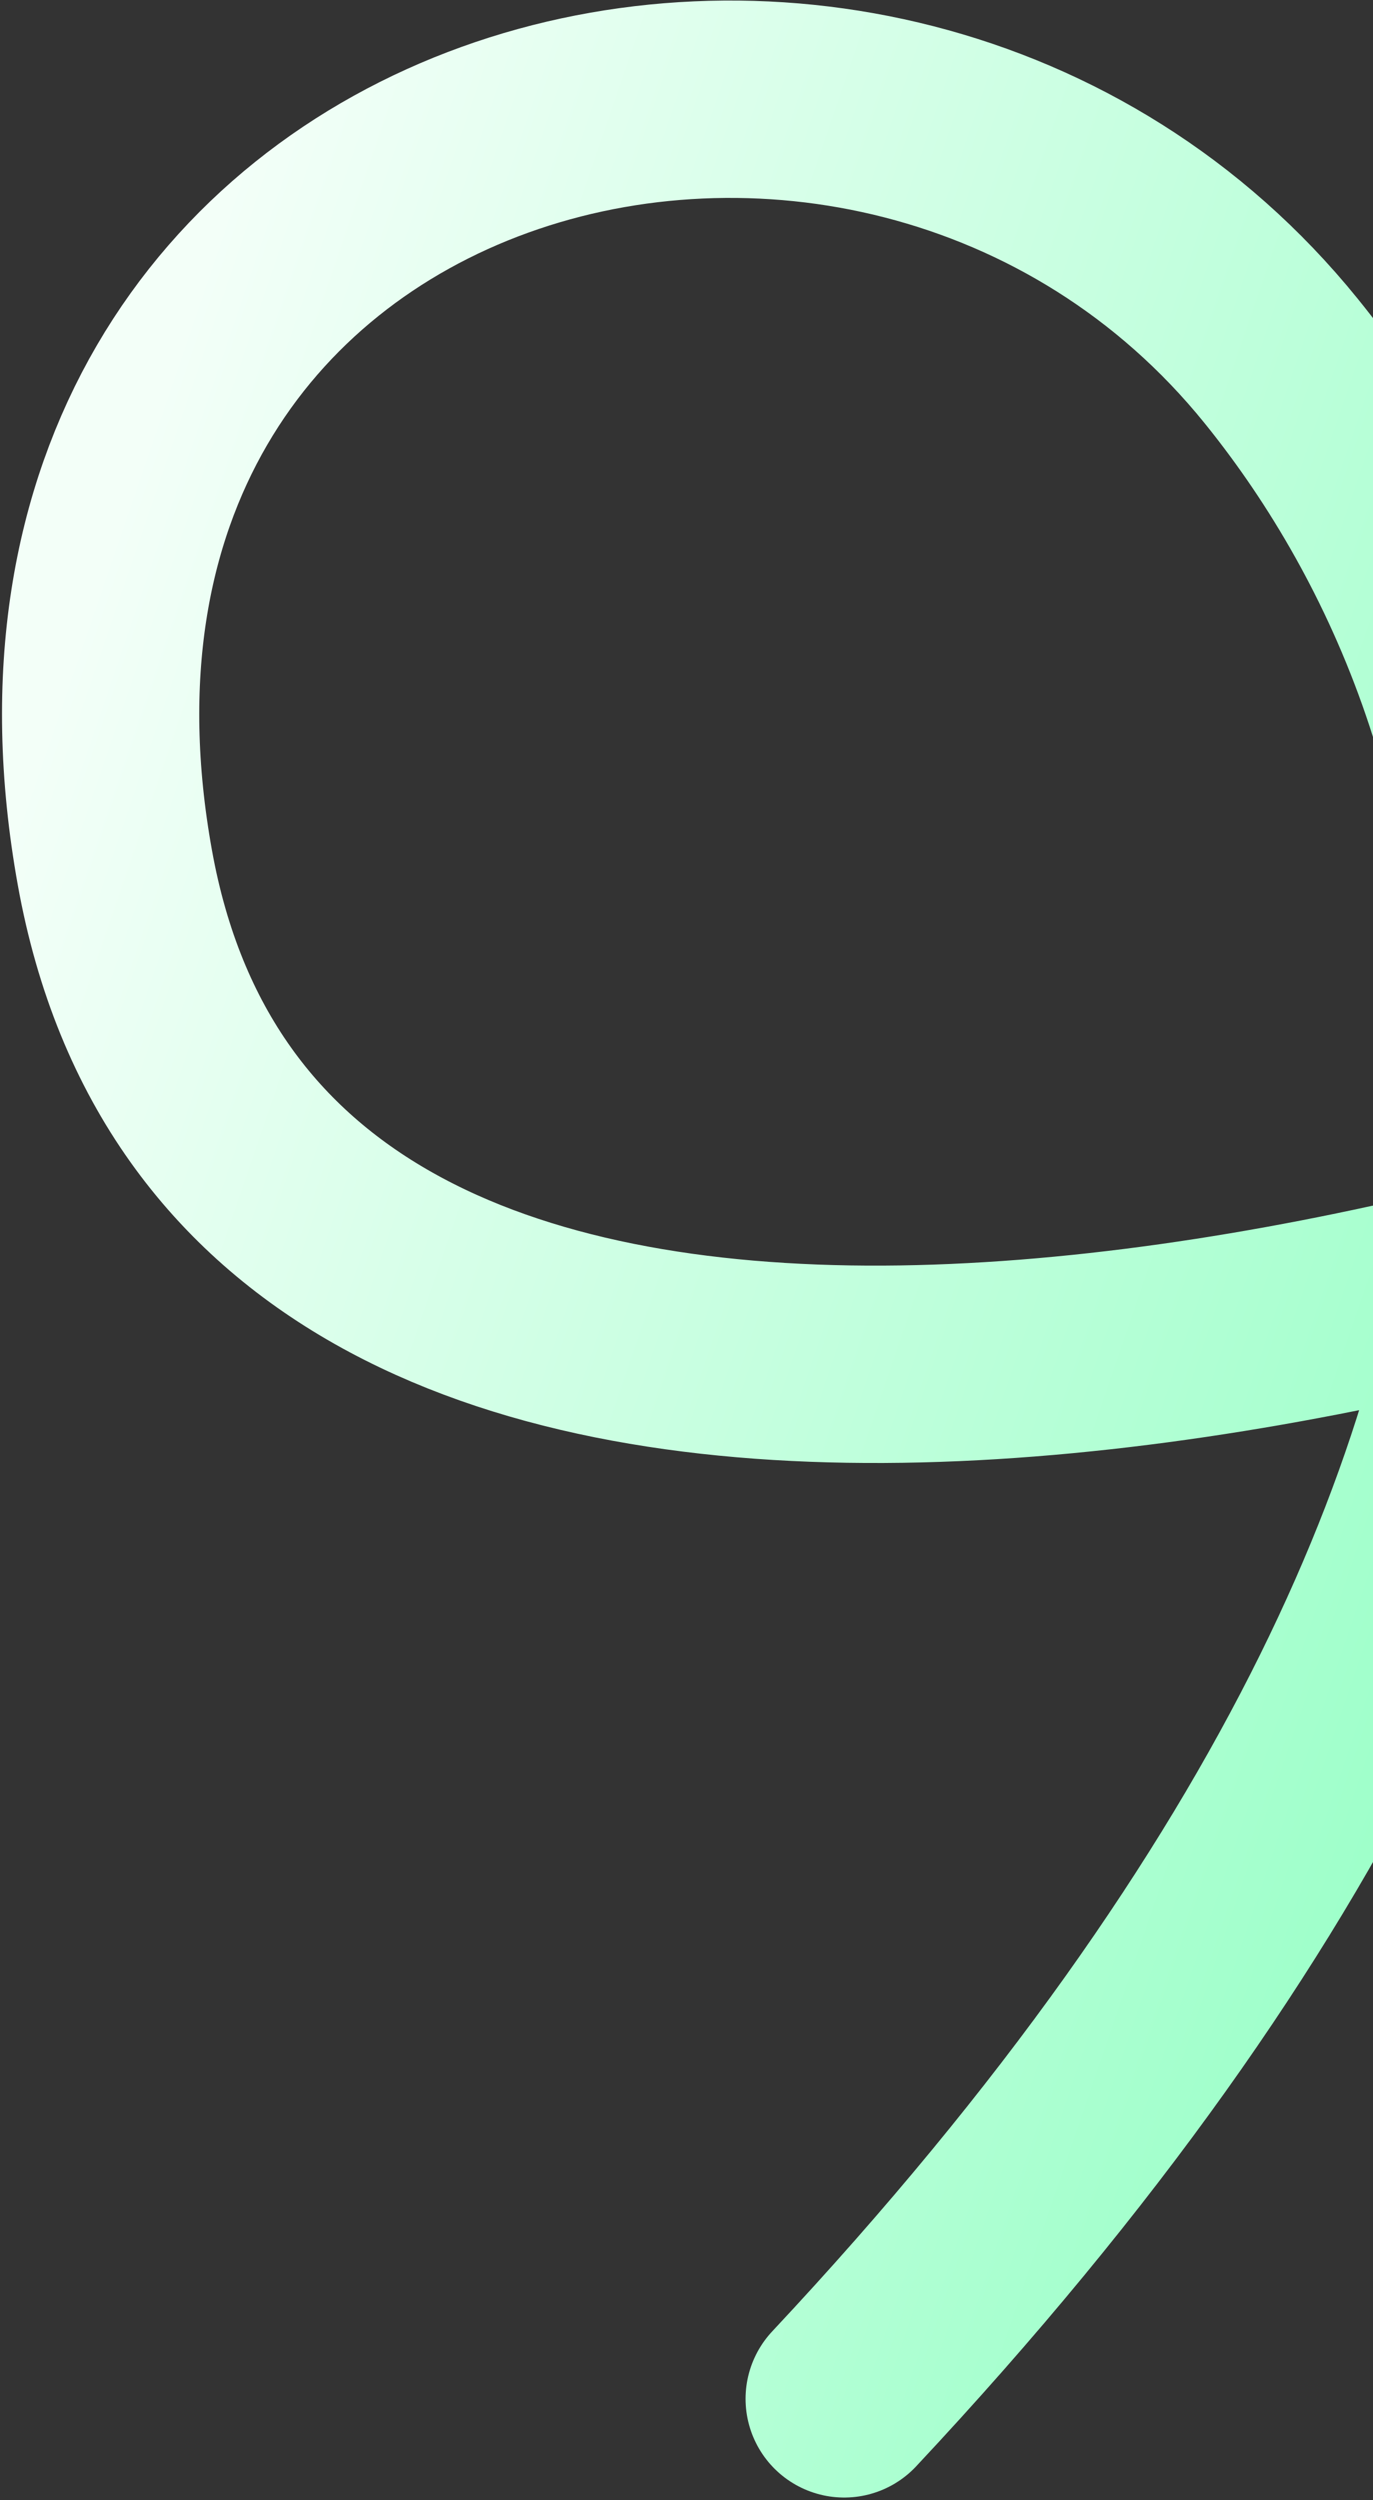 <svg width="355" height="646" viewBox="0 0 355 646" fill="none" xmlns="http://www.w3.org/2000/svg">
<rect x="0" y="0" width="355" height="646" fill="#333333" stroke="none"/>
<path d="M510.032 290.141C364.555 349.409 64.821 419.188 29.697 224.154C-5.964 26.14 226.864 -35.607 331.209 93.215C398.148 175.857 463.181 358.371 218.272 619.822" stroke="url(#paint0_linear_233_1163)" stroke-width="51" stroke-linecap="round"/>
<defs>
<linearGradient id="paint0_linear_233_1163" x1="444.365" y1="333.893" x2="12.364" y2="185.893" gradientUnits="userSpaceOnUse">
<stop stop-color="#97FFC6"/>
<stop offset="1" stop-color="#F3FFF8"/>
</linearGradient>
</defs>
</svg>
